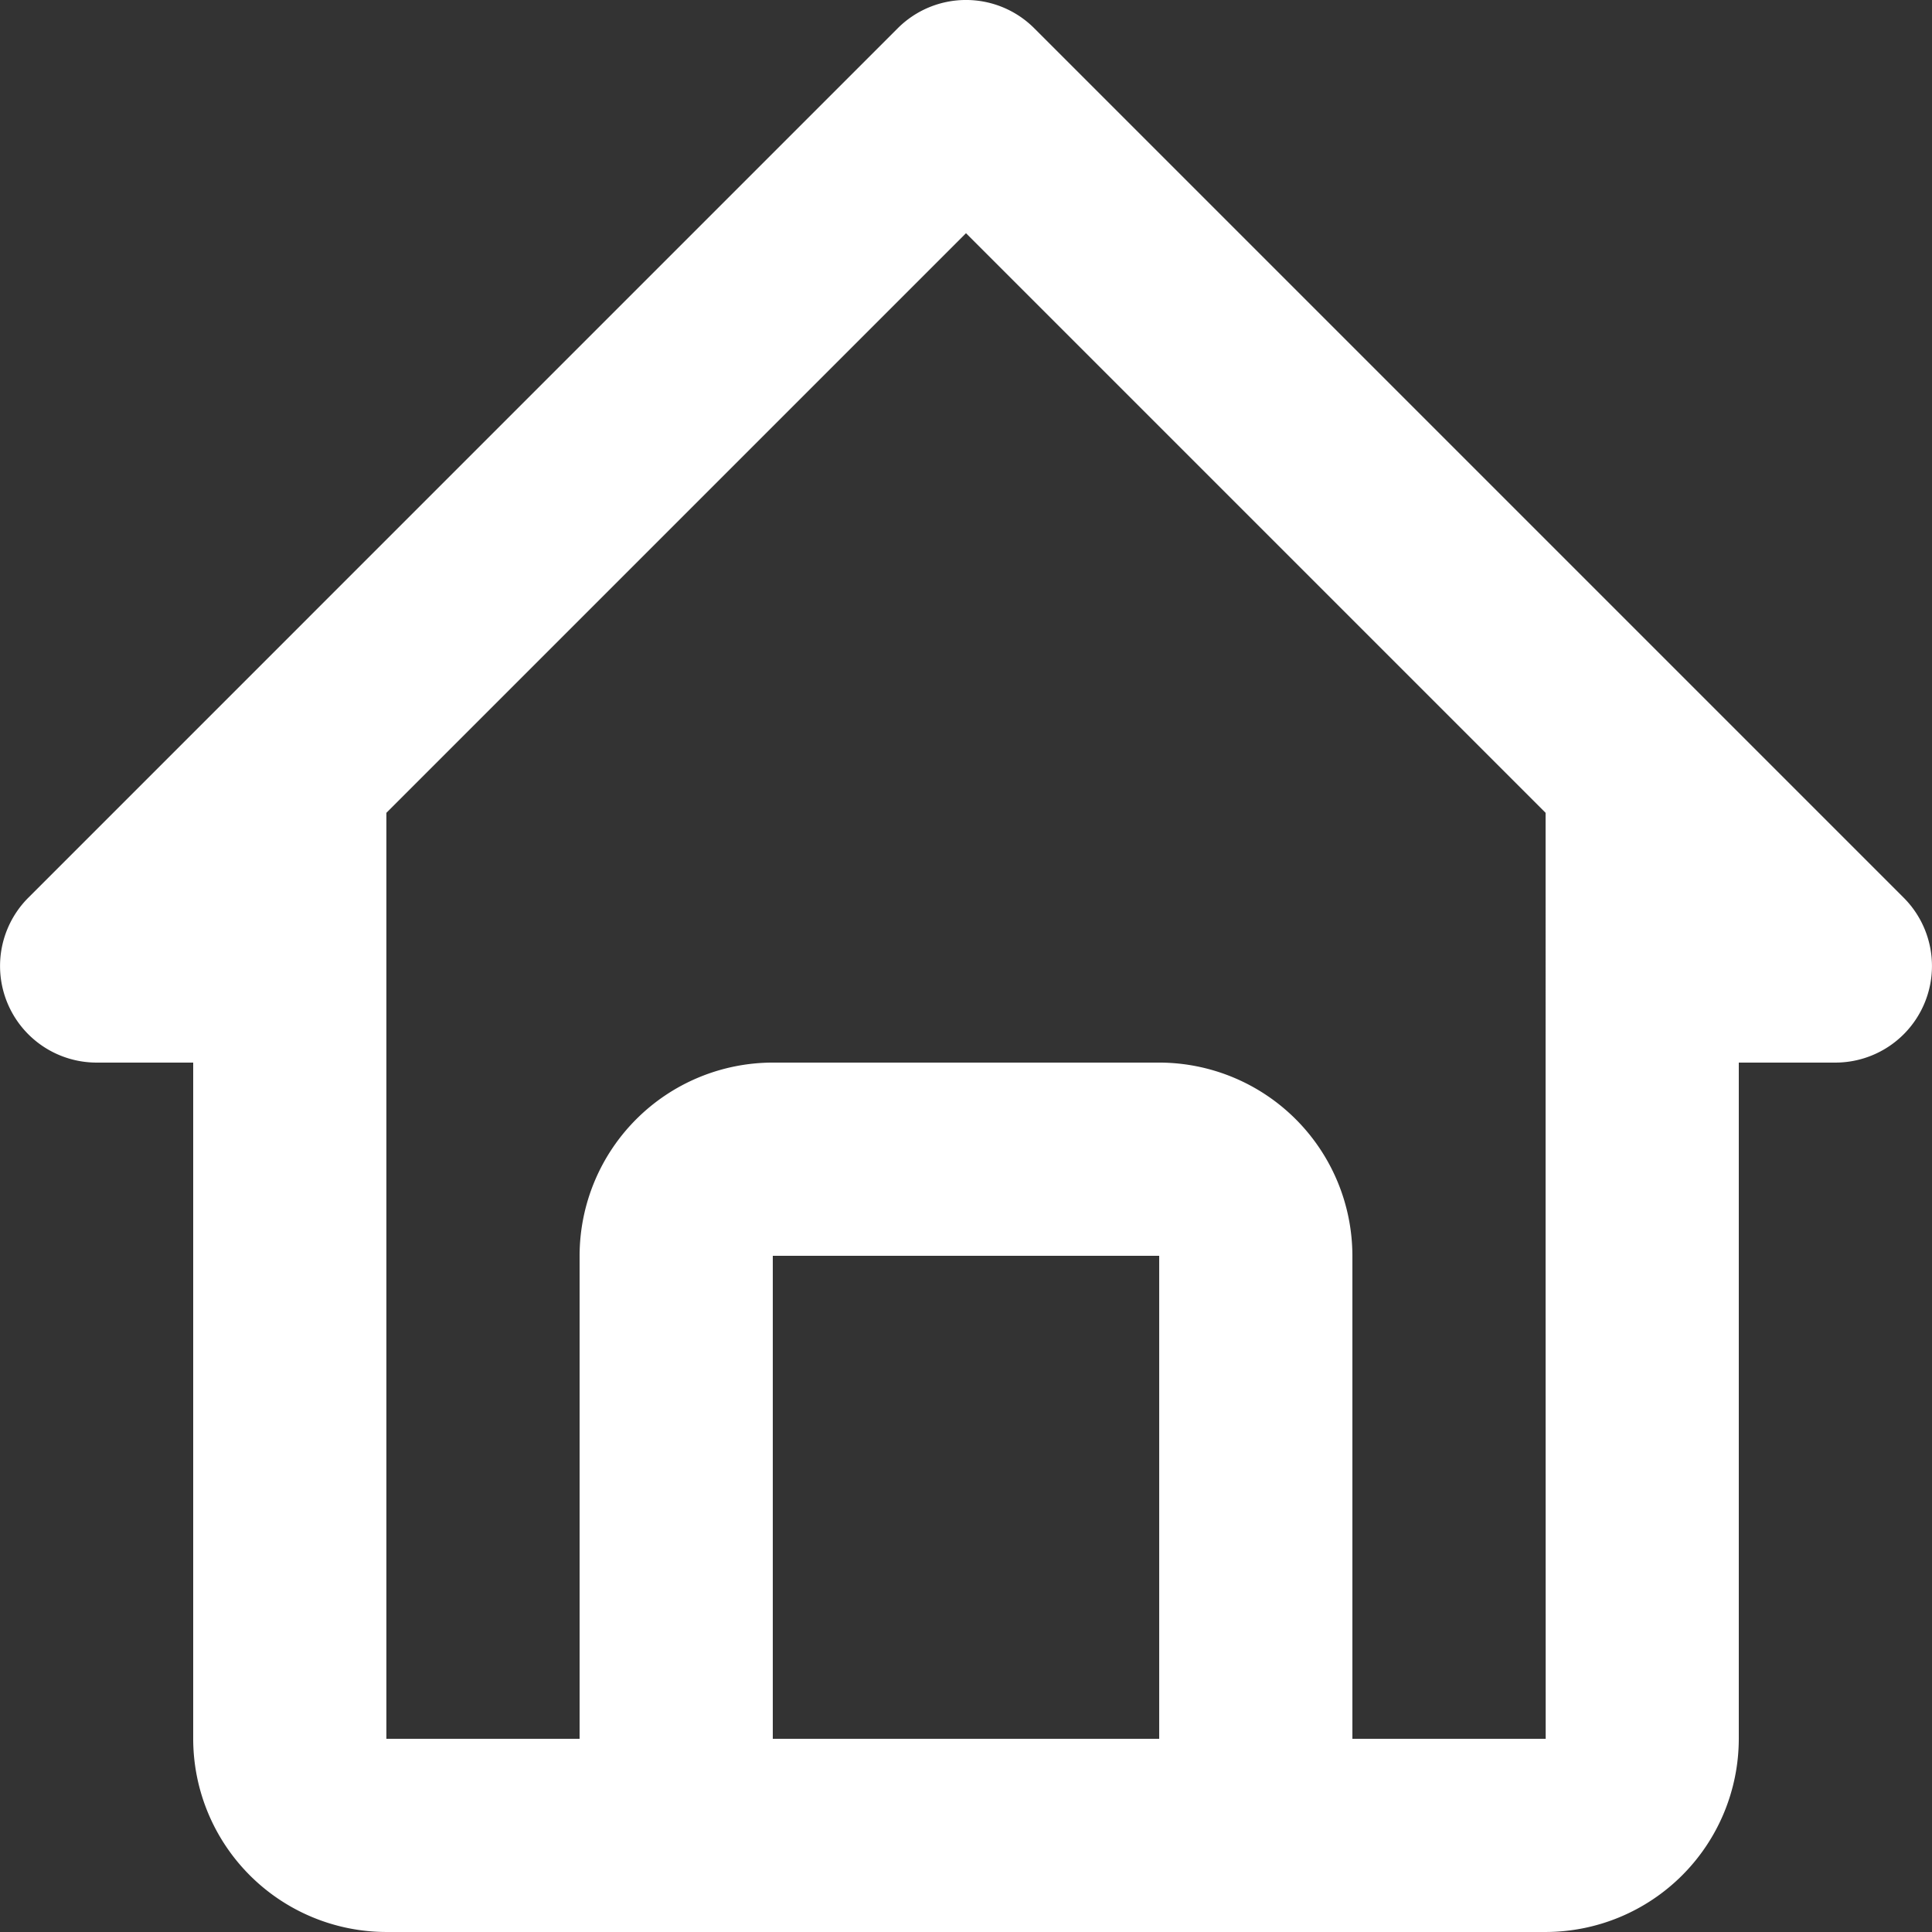 <svg xmlns="http://www.w3.org/2000/svg" width="146.001" height="146" viewBox="0 0 146.001 146">
  <rect x="0" y="0" width="146.001" height="146" fill="#333333" stroke="none"/>
  <path id="bx-home" d="M9.3,82.3h7.3v51.1A14.615,14.615,0,0,0,31.2,148h87.6a14.615,14.615,0,0,0,14.6-14.6V82.3h7.3a7.3,7.3,0,0,0,5.161-12.461l-65.7-65.7a7.292,7.292,0,0,0-10.322,0L4.14,69.84A7.3,7.3,0,0,0,9.3,82.3Zm51.1,51.1V96.9H89.6v36.5ZM75,19.624l43.8,43.8V96.9h0l.007,36.5H104.2V96.9A14.615,14.615,0,0,0,89.6,82.3H60.4A14.615,14.615,0,0,0,45.8,96.9v36.5H31.2V63.423Z" transform="translate(-2 -2)" fill="#fff"/>
</svg>
